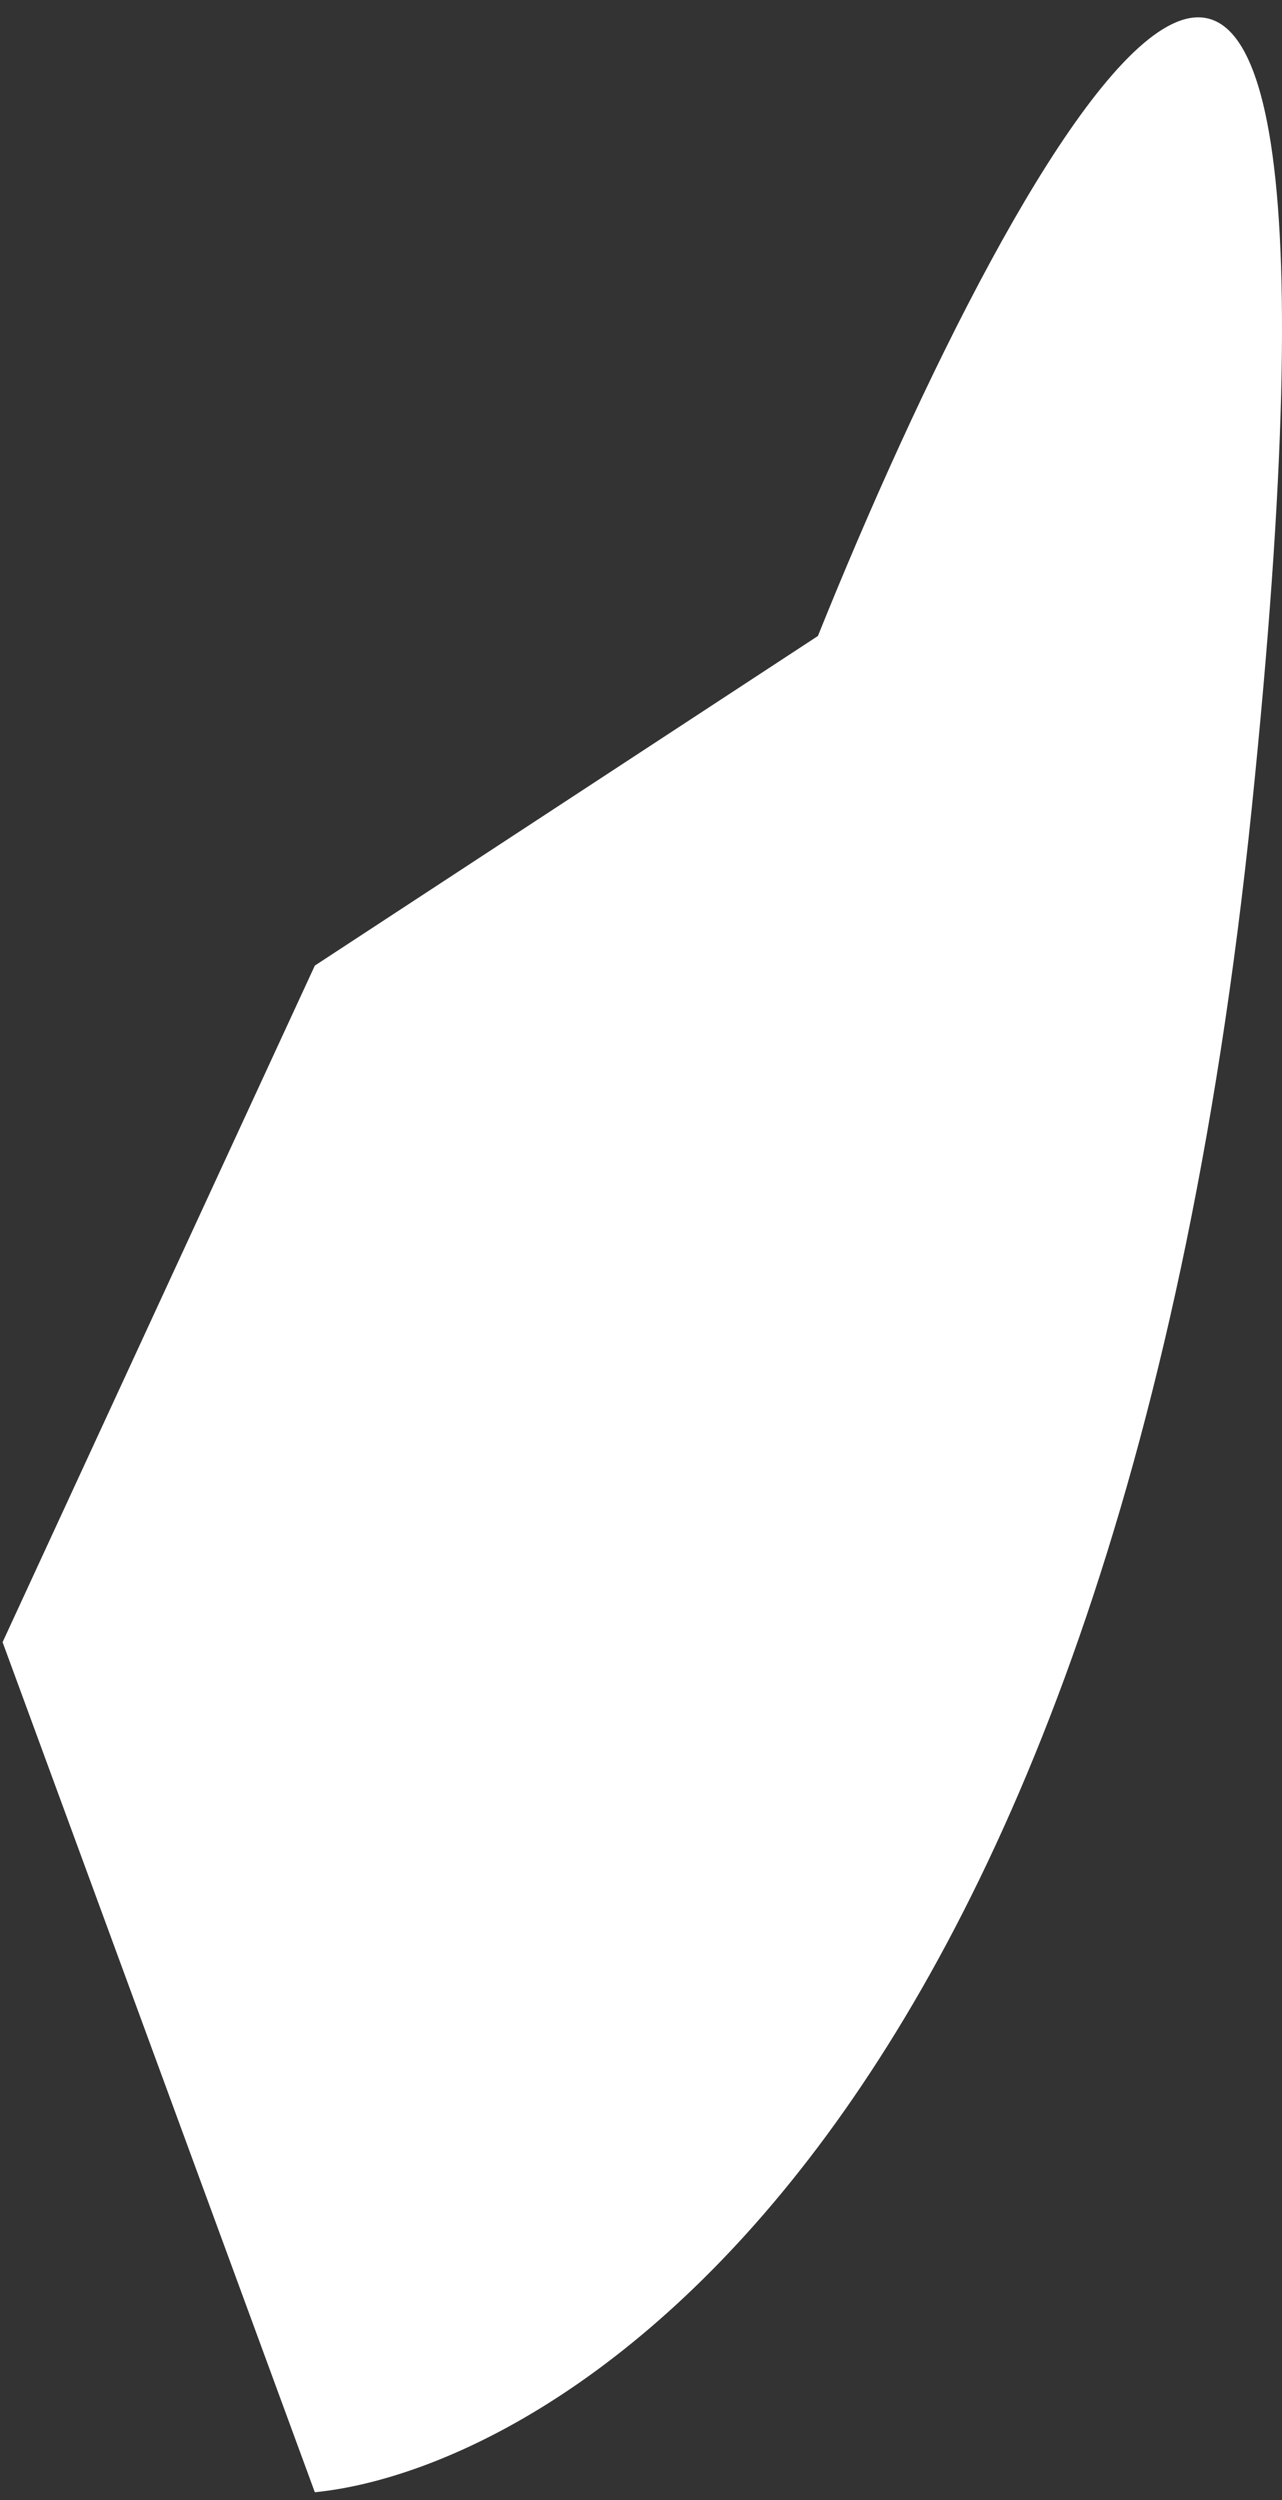 <svg width="60" height="117" viewBox="0 0 60 117" fill="none" xmlns="http://www.w3.org/2000/svg">
<rect x="0" y="0" width="60" height="117" fill="#333333" stroke="none"/>
<path d="M0.121 76.854L14.735 116.637C25.56 115.555 52.083 100.886 58.578 37.883C65.073 -25.12 47.752 6.219 38.28 29.764L14.735 45.19L0.121 76.854Z" fill="white"/>
</svg>
